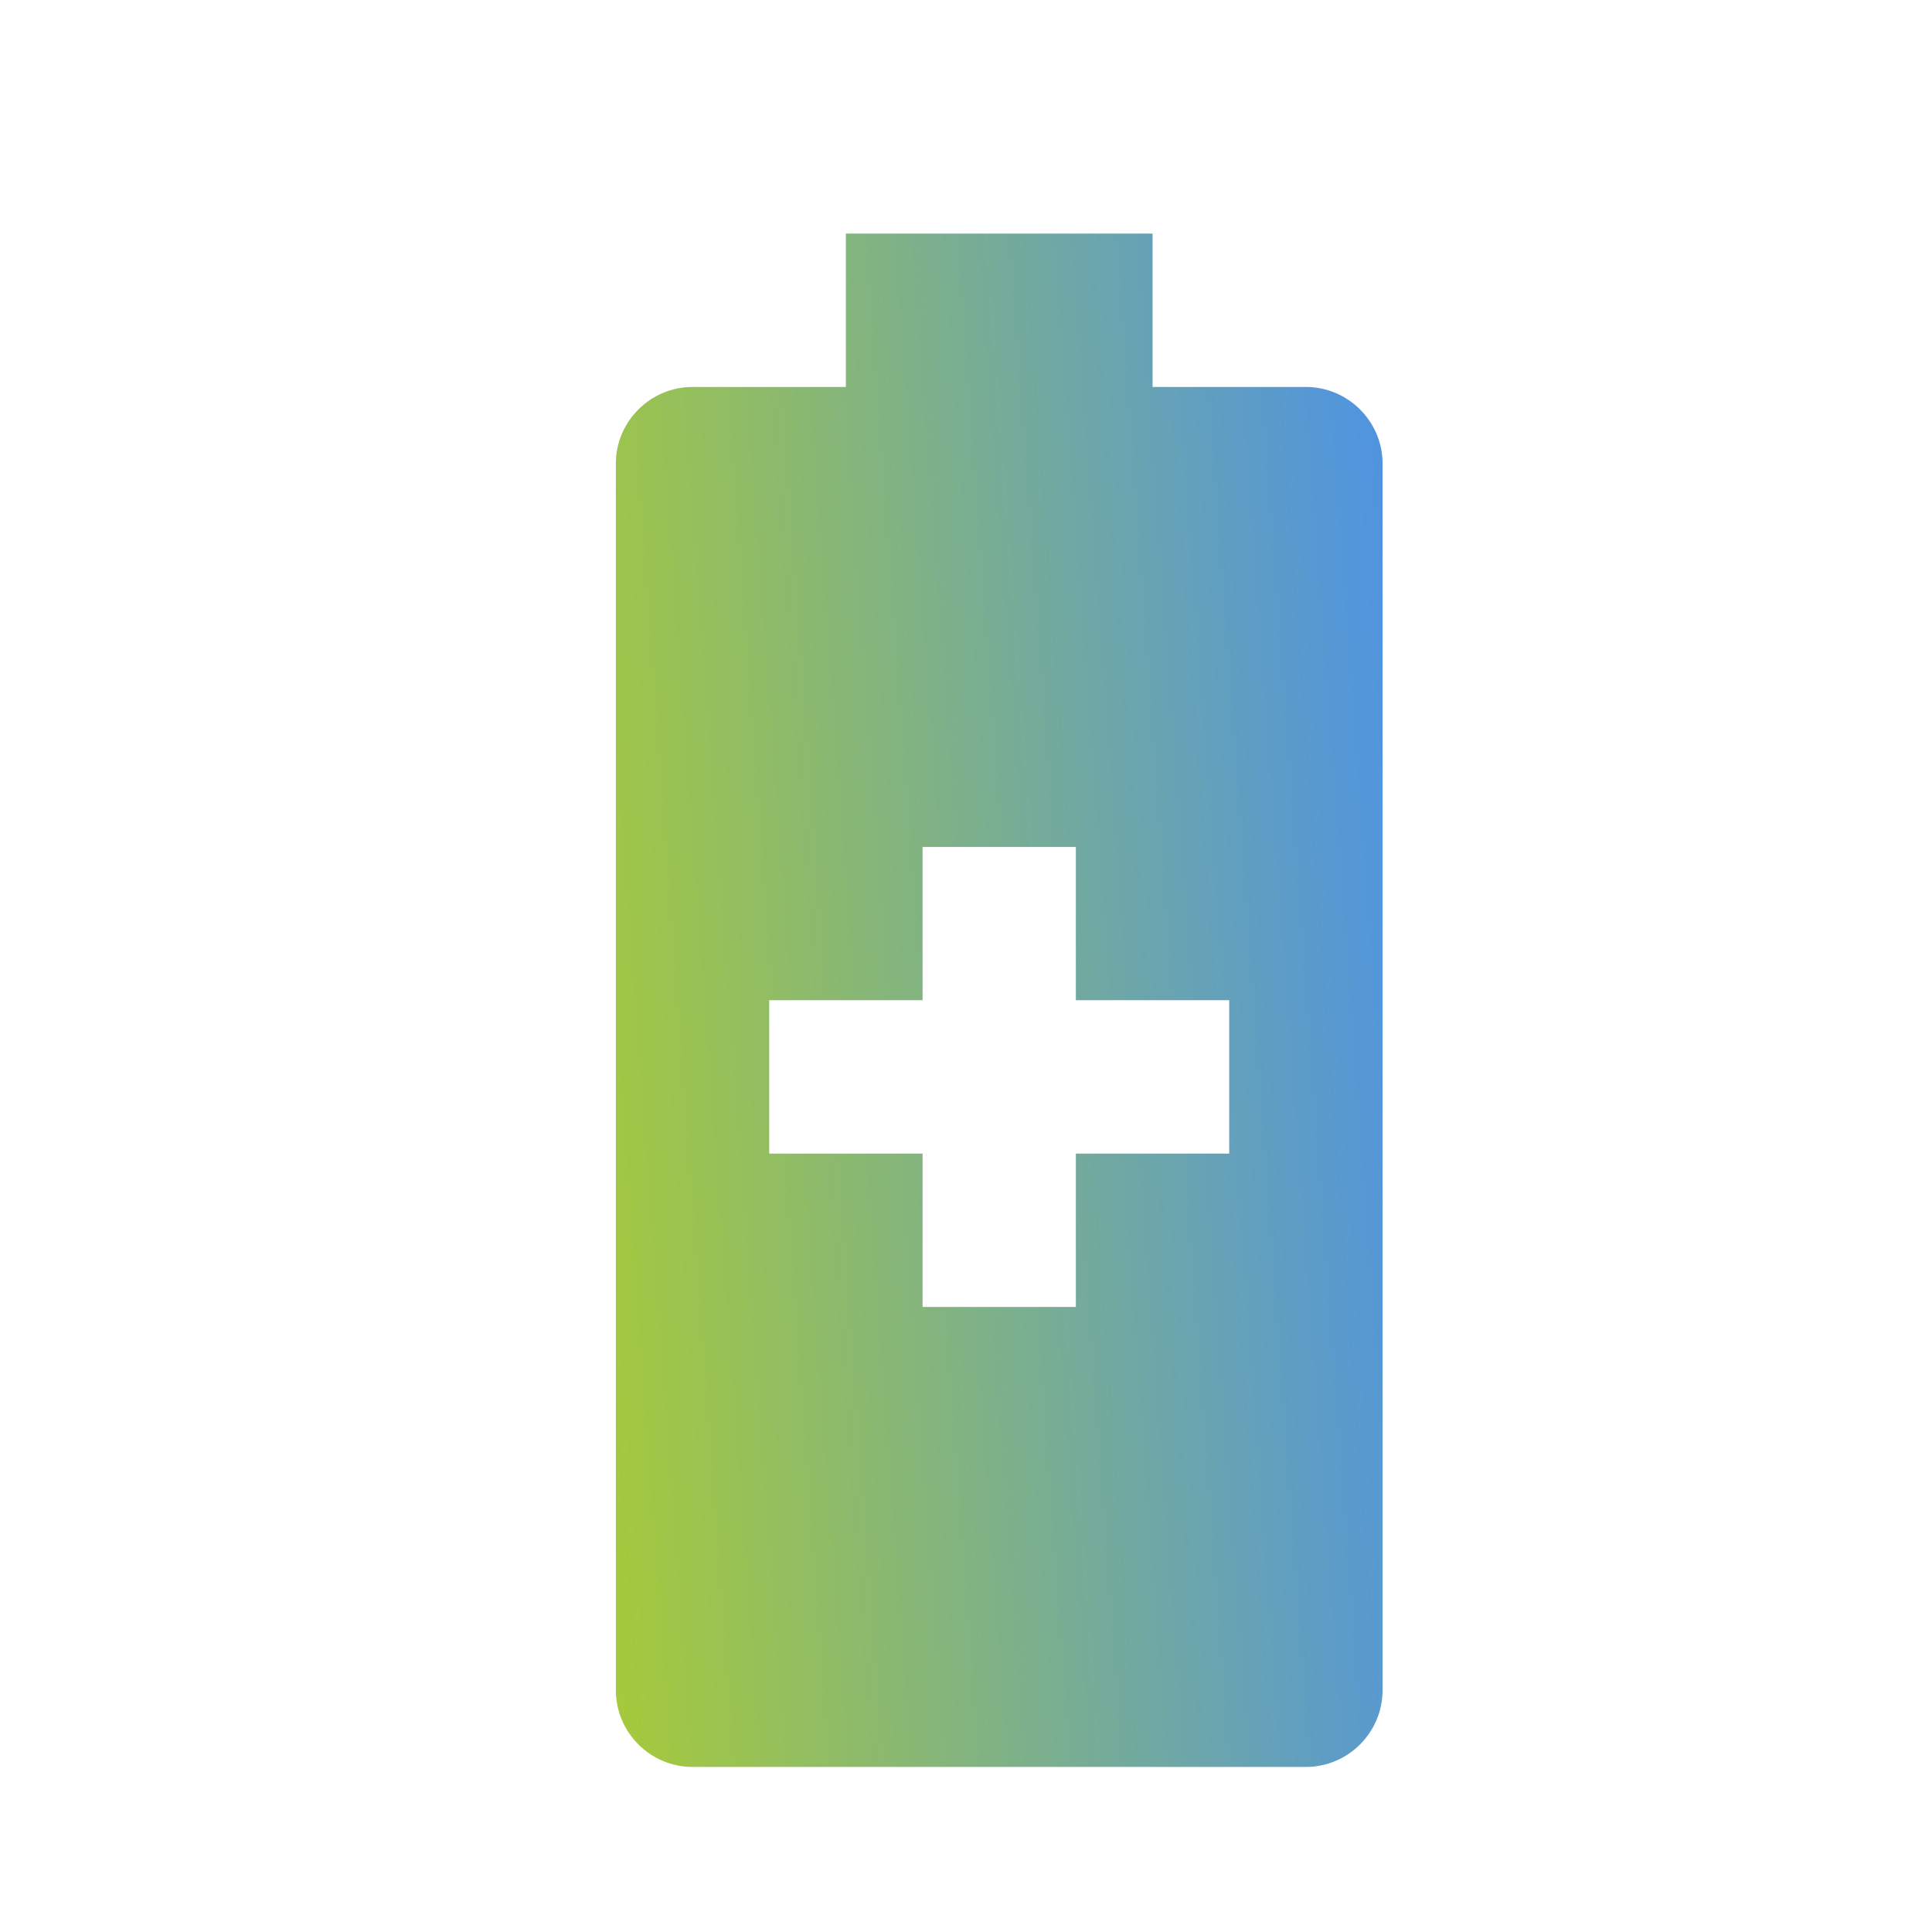 <svg width="21" height="21" viewBox="0 0 21 21" fill="none" xmlns="http://www.w3.org/2000/svg">
<path d="M14.194 4.206H12.528V2.539H9.194V4.206H7.528C7.069 4.206 6.694 4.581 6.694 5.039V18.372C6.694 18.831 7.069 19.206 7.528 19.206H14.194C14.653 19.206 15.028 18.831 15.028 18.372V5.039C15.028 4.581 14.653 4.206 14.194 4.206ZM13.361 12.539H11.694V14.206H10.028V12.539H8.361V10.872H10.028V9.206H11.694V10.872H13.361V12.539Z" fill="url(#paint0_linear_3419_185472)"/>
<defs>
<linearGradient id="paint0_linear_3419_185472" x1="6.694" y1="19.206" x2="16.208" y2="18.502" gradientUnits="userSpaceOnUse">
<stop stop-color="#A6CA3B"/>
<stop offset="1" stop-color="#4E93E4"/>
</linearGradient>
</defs>
</svg>
